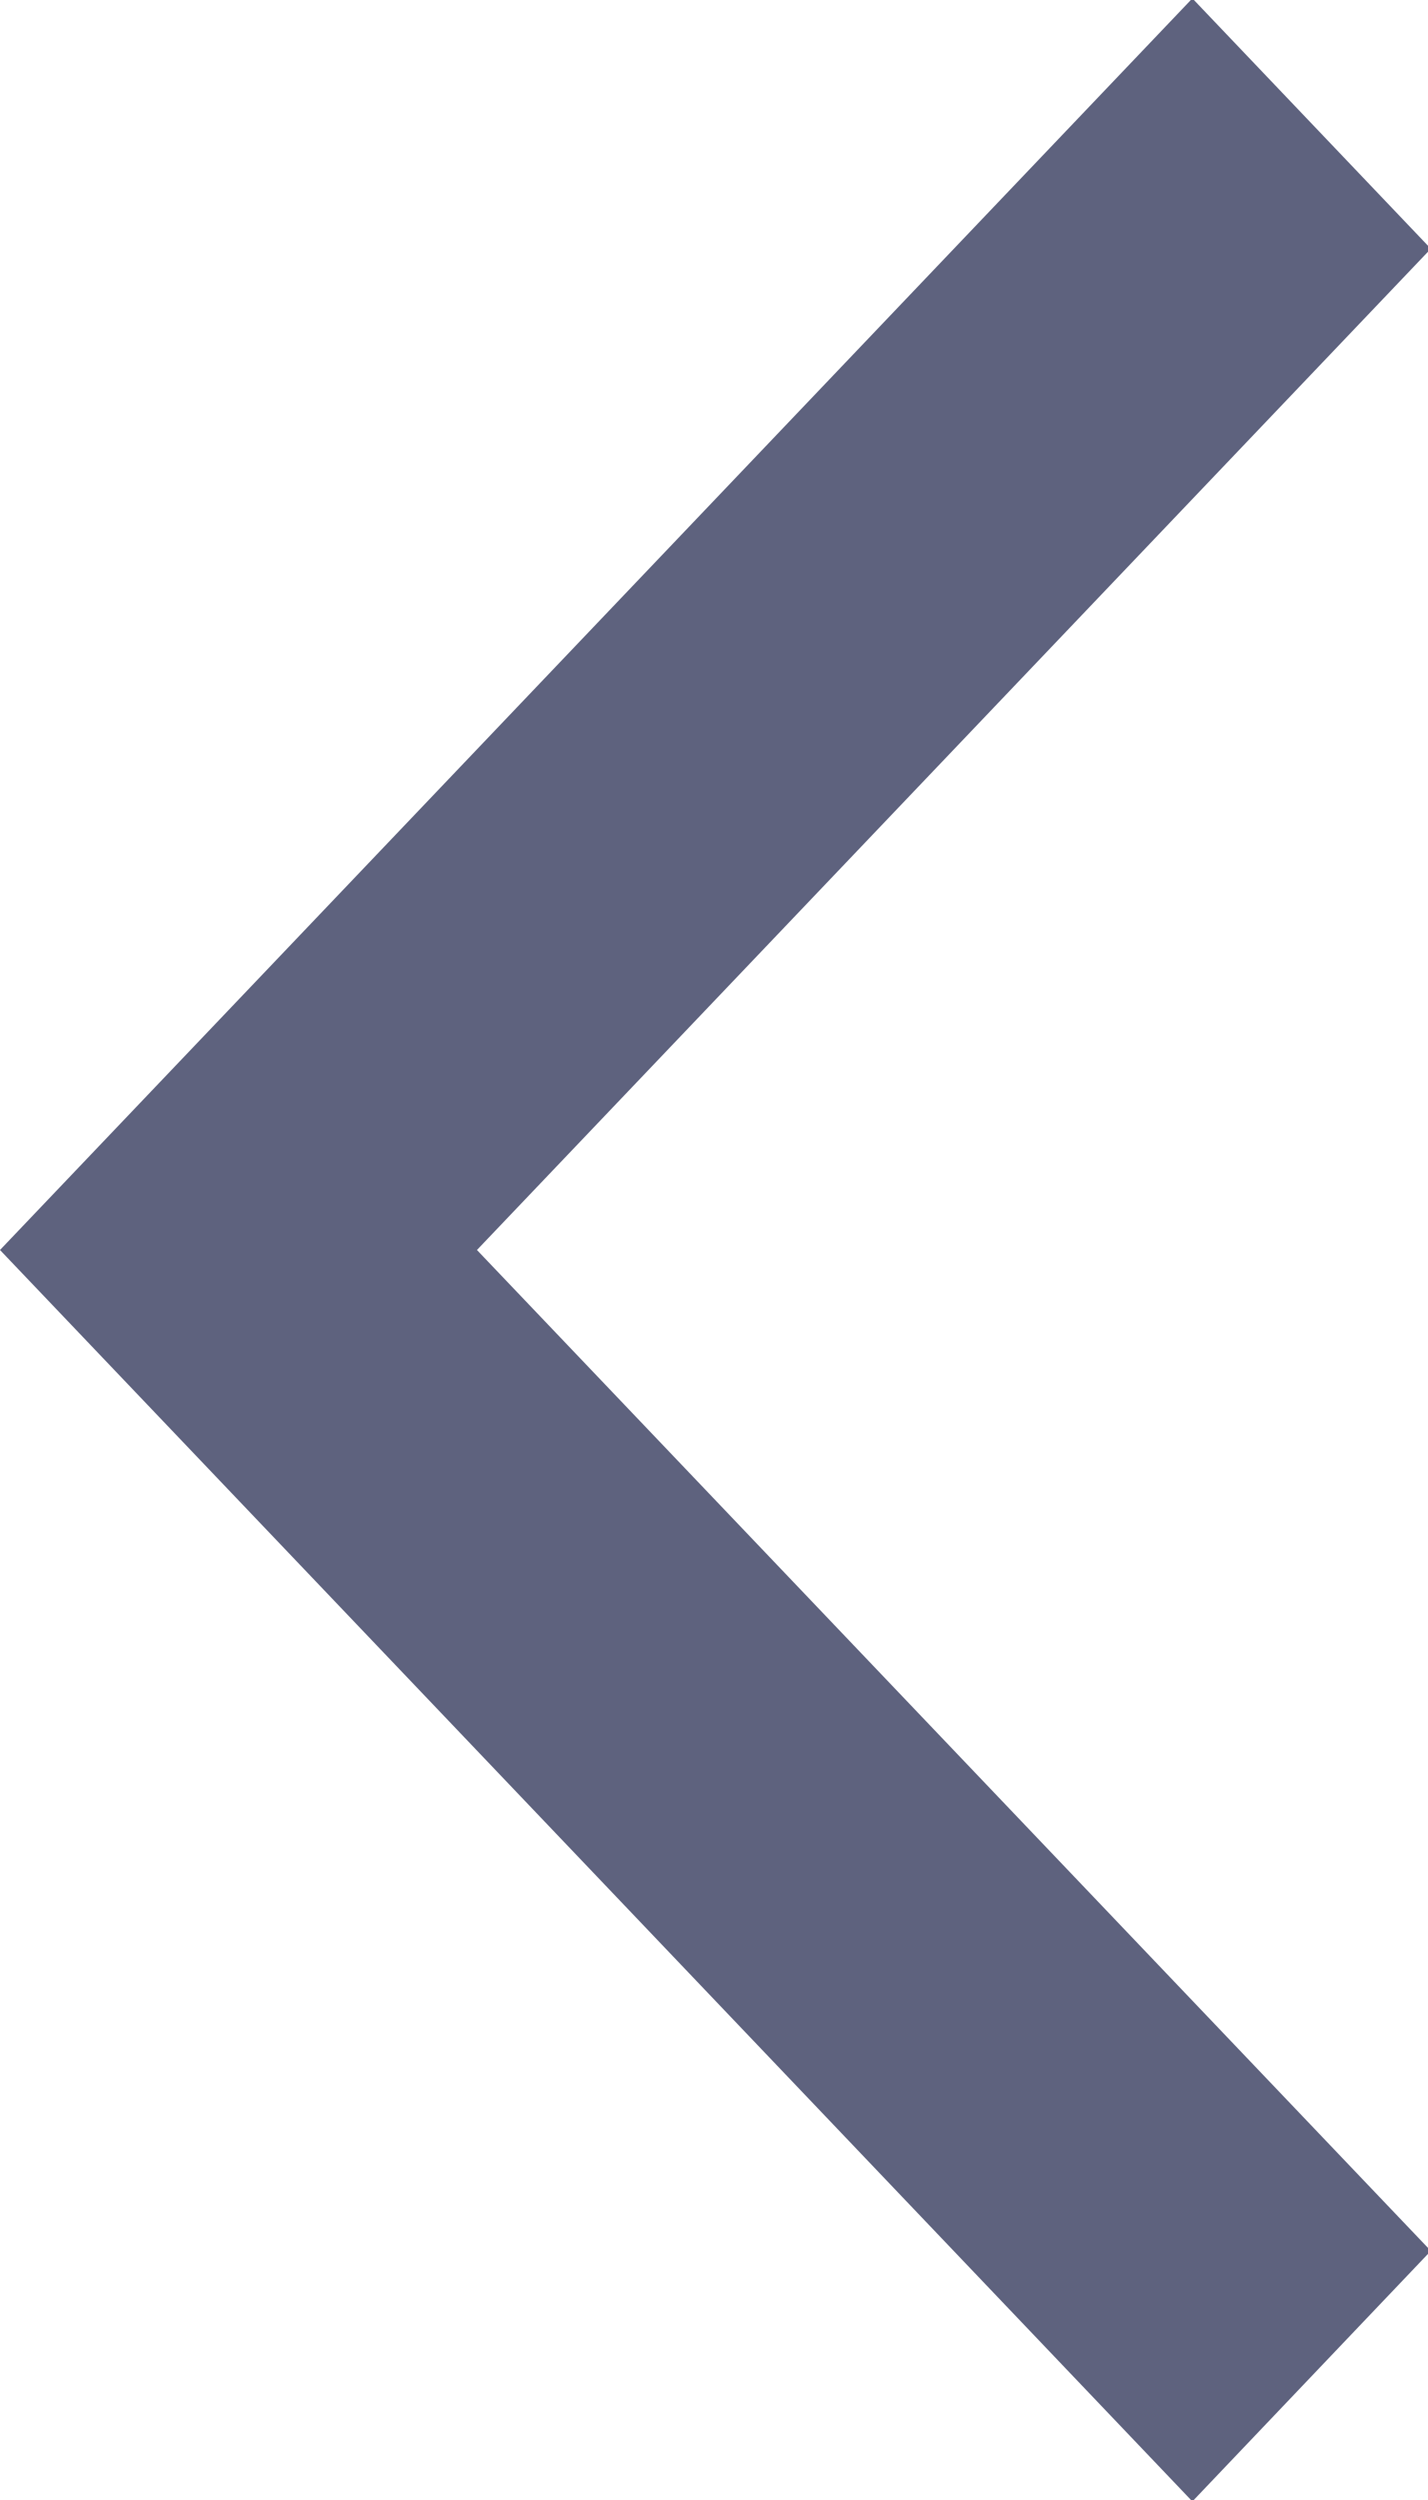 <svg xmlns:xlink="http://www.w3.org/1999/xlink" xmlns="http://www.w3.org/2000/svg" role="img" class="df-icon df-icon--left-arrow" width="8"  height="14" ><defs><symbol id="left-arrow" viewBox="0 0 8 14">
		<title>Left Arrow Icon</title>
		<path d="M0,7l6.68-7.009l1.336,1.402L2.672,7l5.344,5.605L6.68,14.008L0,7z"></path>
	</symbol></defs><use xlink:href="#left-arrow" fill="#5E627E" stroke-width="2px"></use></svg>